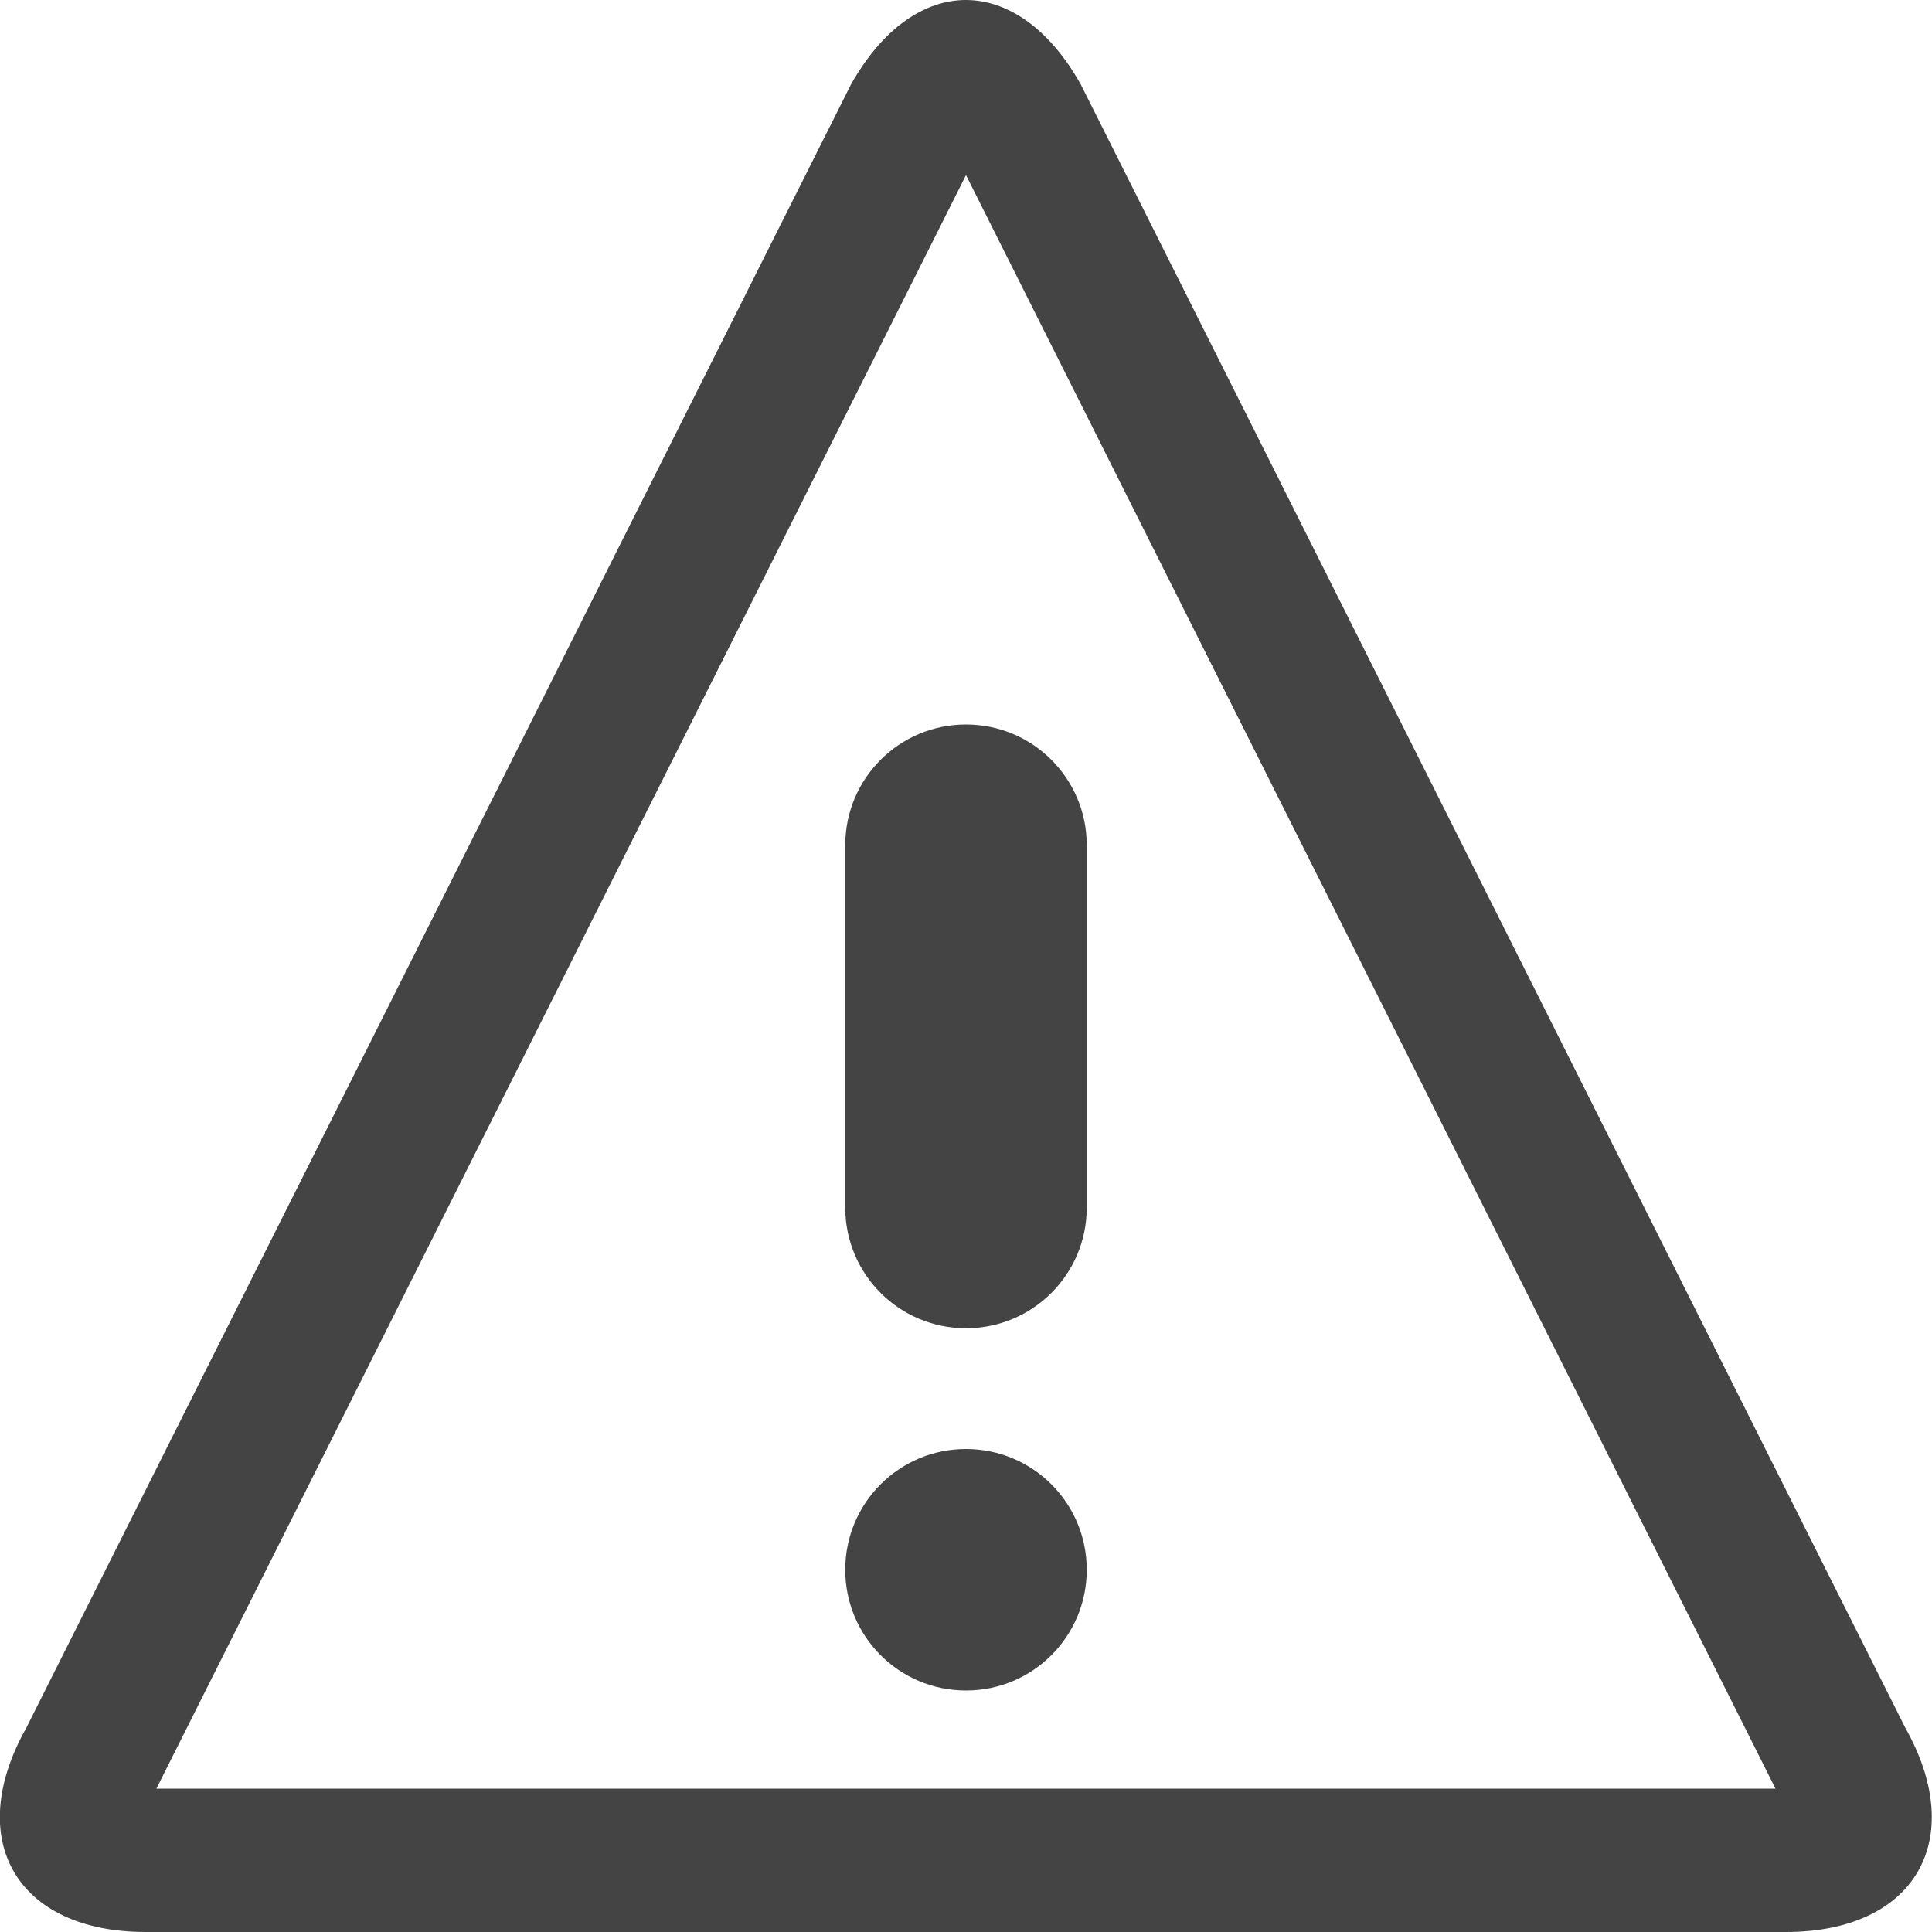 <?xml version="1.0" encoding="utf-8"?>
<!-- Generated by IcoMoon.io -->
<!DOCTYPE svg PUBLIC "-//W3C//DTD SVG 1.1//EN" "http://www.w3.org/Graphics/SVG/1.1/DTD/svg11.dtd">
<svg version="1.1" xmlns="http://www.w3.org/2000/svg" xmlns:xlink="http://www.w3.org/1999/xlink" width="16" height="16" viewBox="0 0 16 16">
<path fill="#444444" d="M8 1.45l6.704 13.363h-13.409l6.705-13.363zM8 0c-0.345 0-0.689 0.233-0.952 0.698l-6.83 13.611c-0.523 0.93-0.078 1.691 0.989 1.691h13.583c1.067 0 1.512-0.761 0.989-1.691v0l-6.829-13.611c-0.261-0.465-0.607-0.698-0.952-0.698v0z"></path>
<path fill="#444444" d="M9 13c0 0.553-0.447 1-1 1s-1-0.447-1-1c0-0.553 0.447-1 1-1s1 0.447 1 1z"></path>
<path fill="#444444" d="M8 11c-0.553 0-1-0.447-1-1v-3c0-0.553 0.447-1 1-1s1 0.447 1 1v3c0 0.553-0.447 1-1 1z"></path>
</svg>
